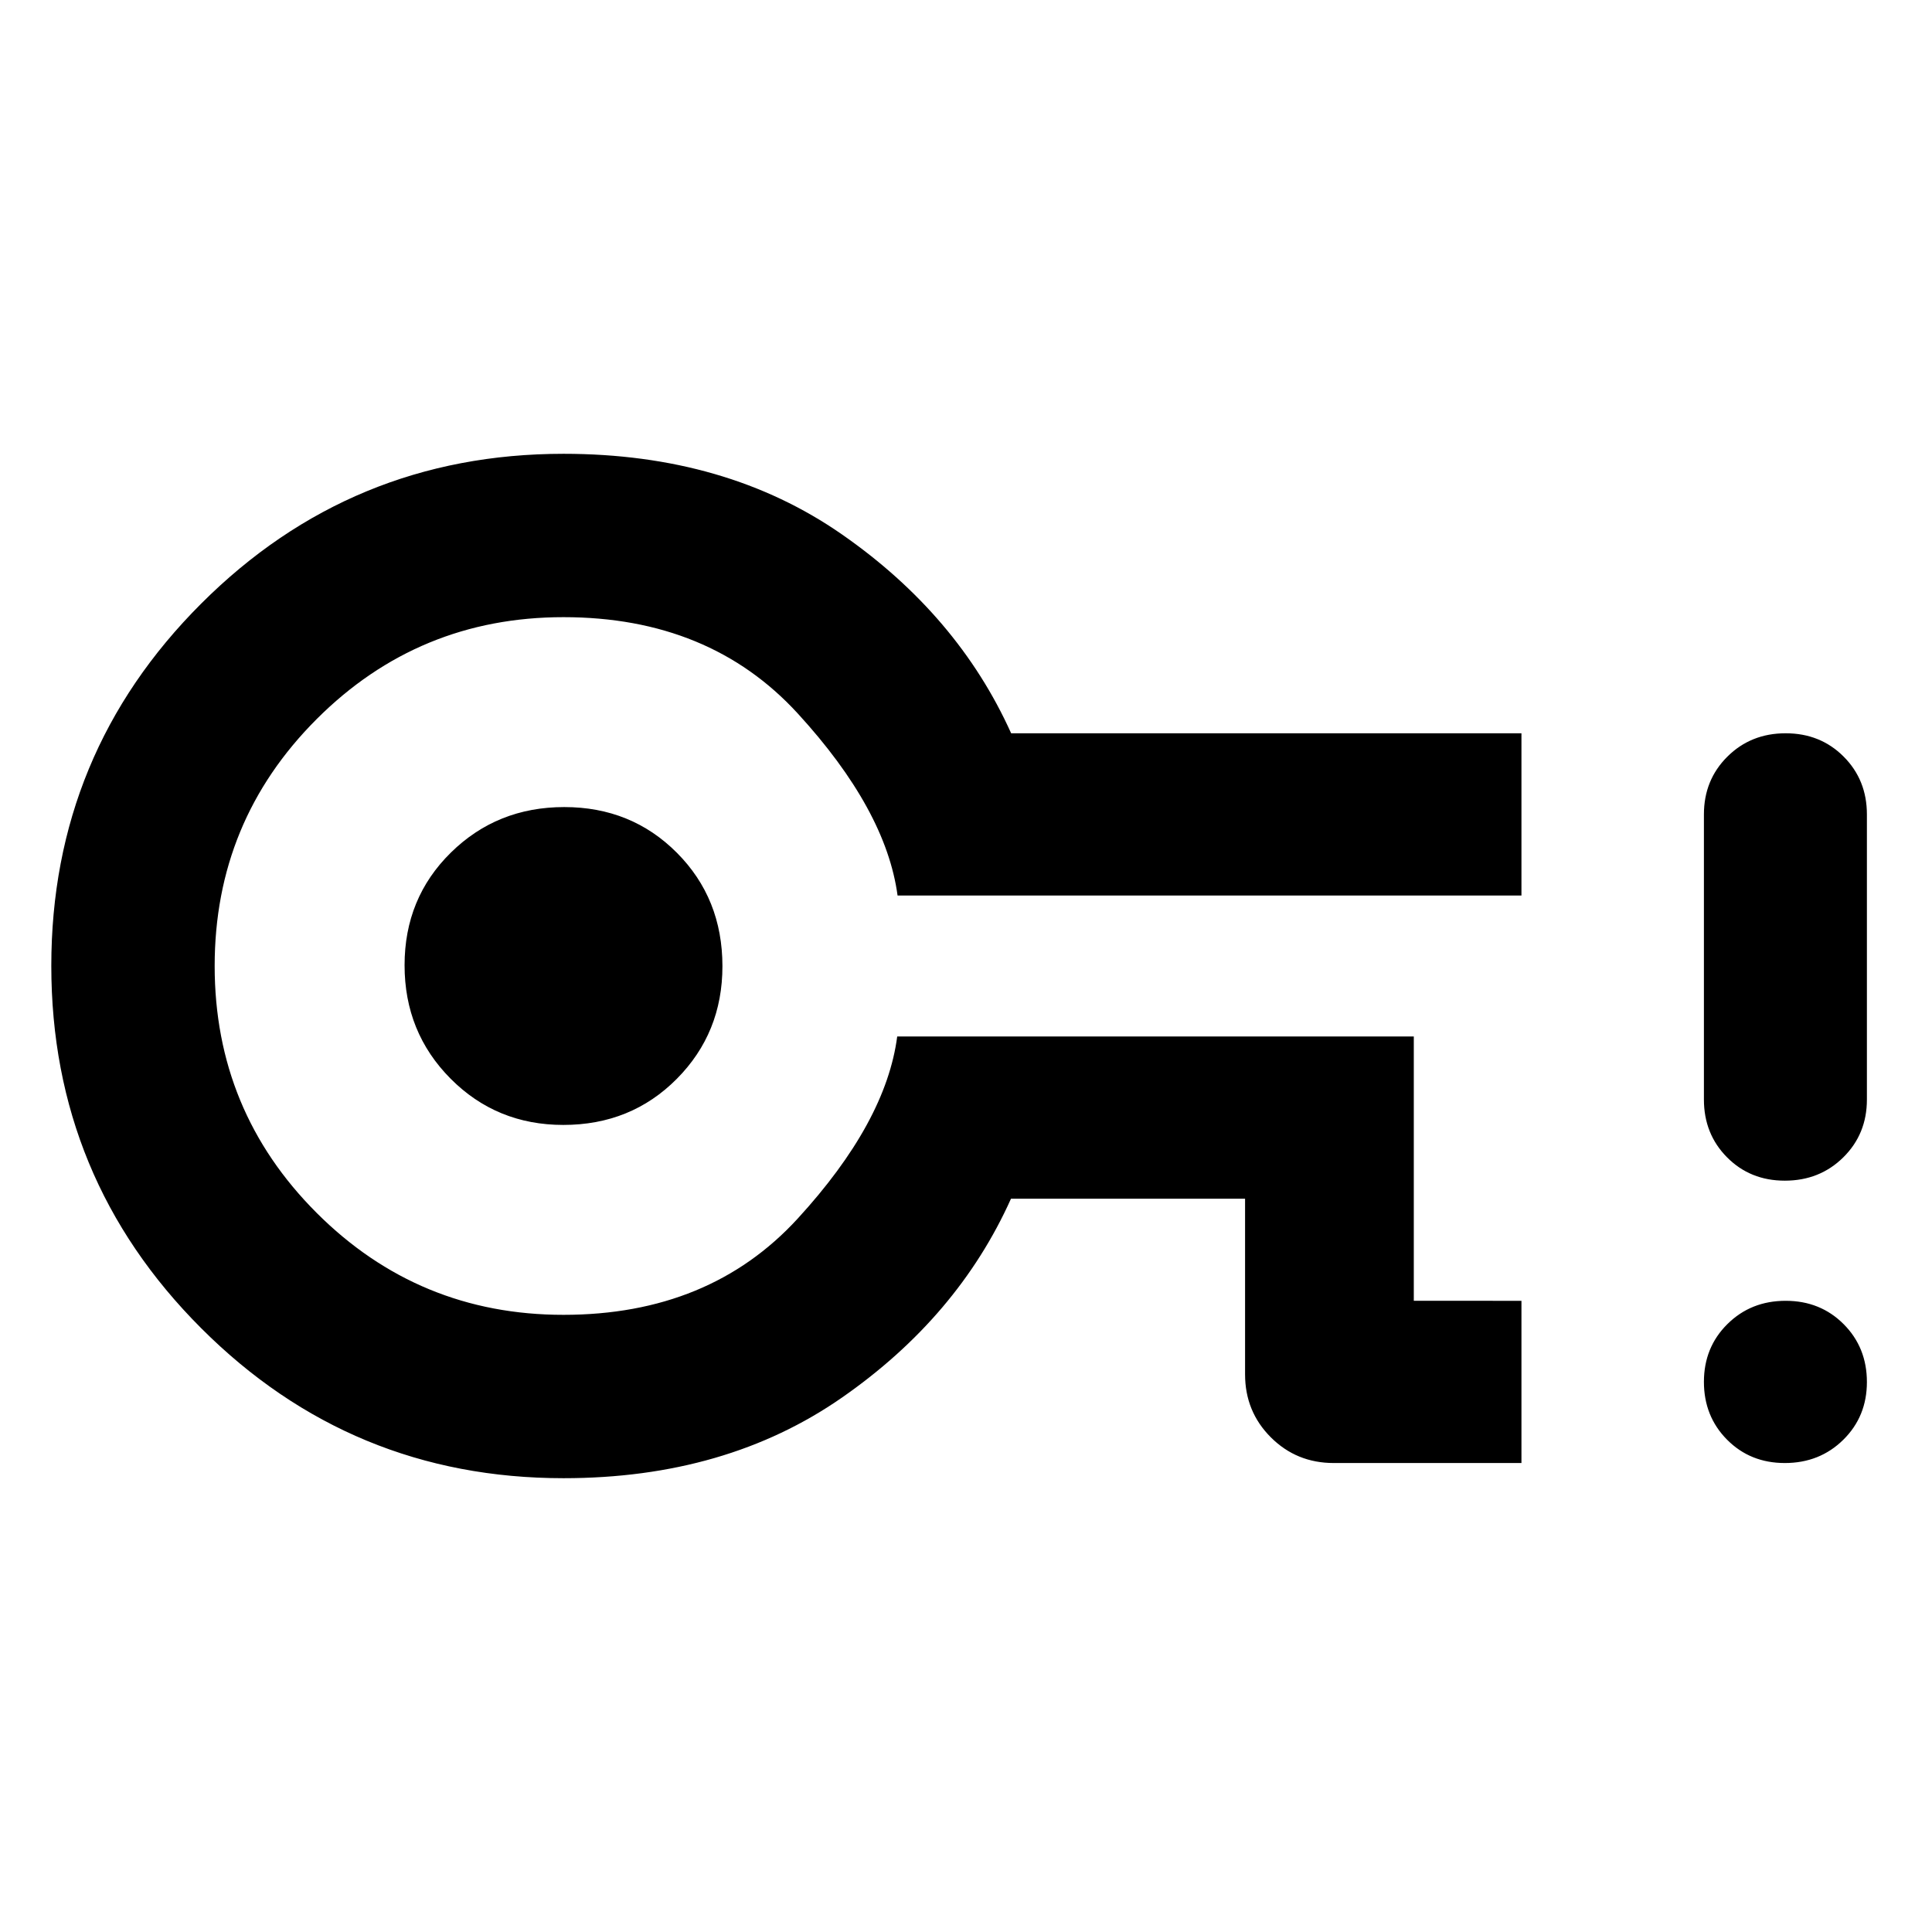 <svg xmlns="http://www.w3.org/2000/svg" height="40" viewBox="0 96 960 960" width="40"><path d="M756 822.971h-93.26q-18.5 0-31.286-12.786-12.787-12.786-12.787-31.286v-87.261H502.352q-26.409 58.768-83.989 98.819-57.58 40.051-138.363 40.051-105.527 0-180.017-74.516-74.49-74.517-74.49-180.081 0-105.563 74.49-179.991 74.49-74.428 180.017-74.428 80.783 0 138.363 40.051t84.072 98.819H756v80.609H445.995q-5.748-42.609-49.603-90.457Q352.536 402.666 280 402.666q-72 0-122.667 50.667T106.666 576q0 72 50.667 122.667T280 749.334q72.536 0 116.392-47.848 43.855-47.848 49.427-90.457h256.689v131.333H756v80.609Zm-476.093-168q33.629 0 56.347-22.854 22.717-22.853 22.717-56.024 0-33.629-22.624-56.347-22.624-22.717-55.971-22.717-33.347 0-56.347 22.624t-23 55.971q0 33.347 22.854 56.347 22.853 23 56.024 23ZM280 576Zm606.854 246.971q-17.179 0-28.683-11.598-11.504-11.598-11.504-28.744 0-17.145 11.674-28.706 11.675-11.561 28.932-11.561 17.258 0 28.819 11.599 11.561 11.598 11.561 28.743 0 17.146-11.73 28.707-11.729 11.56-29.069 11.56Zm0-140.304q-17.179 0-28.683-11.587-11.504-11.588-11.504-28.717V500.667q0-17.13 11.674-28.717 11.675-11.588 28.932-11.588 17.258 0 28.819 11.588 11.561 11.587 11.561 28.717v141.696q0 17.129-11.73 28.717-11.729 11.587-29.069 11.587Z"/></svg>